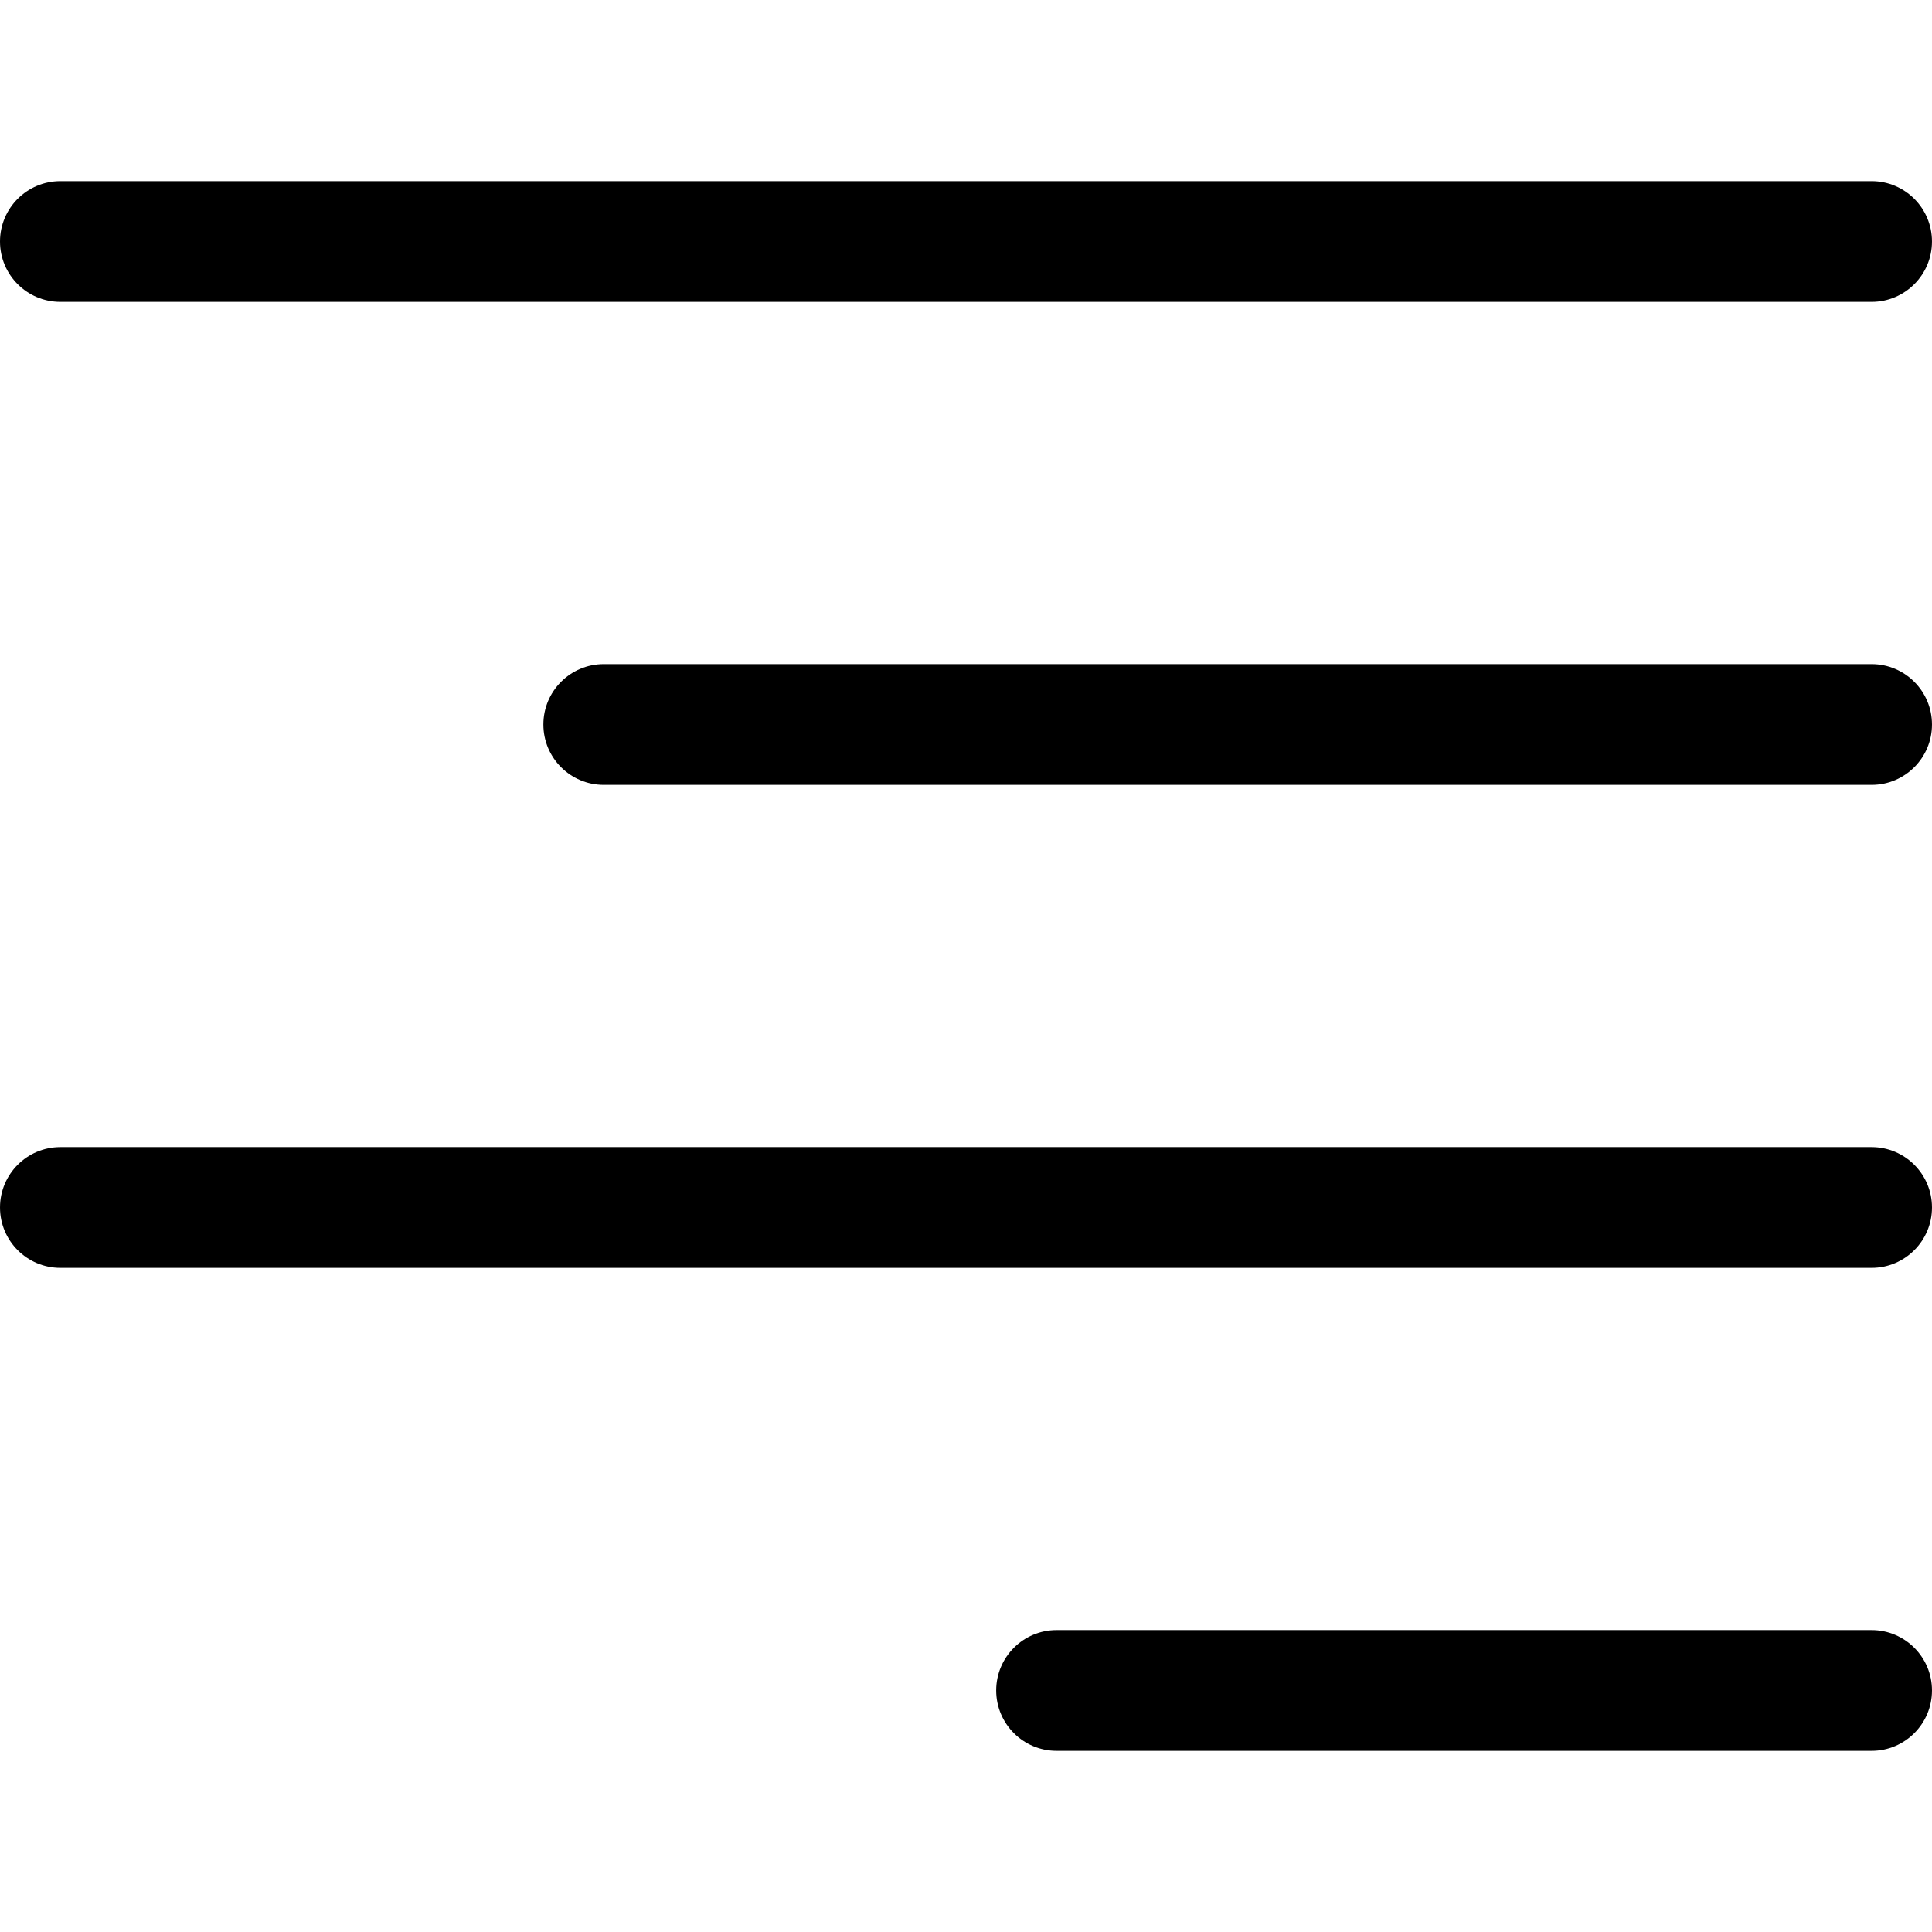 <?xml version="1.0" encoding="UTF-8"?>
<svg enable-background="new 0 0 334.367 334.367" version="1.1" viewBox="0 0 334.37 334.37" xml:space="preserve" xmlns="http://www.w3.org/2000/svg">
	<path d="m10.449 52.245h313.47c5.771 0 10.449-4.678 10.449-10.449s-4.678-10.449-10.449-10.449h-313.47c-5.771 0-10.449 4.678-10.449 10.449s4.678 10.449 10.449 10.449z"/>
	<path d="m323.92 114.94h-219.43c-5.771 0-10.449 4.678-10.449 10.449s4.678 10.449 10.449 10.449h219.43c5.771 0 10.449-4.678 10.449-10.449-1e-3 -5.771-4.679-10.449-10.45-10.449z"/>
	<path d="m323.92 198.53h-313.47c-5.771 0-10.449 4.678-10.449 10.449s4.678 10.449 10.449 10.449h313.47c5.771 0 10.449-4.678 10.449-10.449s-4.678-10.449-10.449-10.449z"/>
	<path d="m323.92 282.12h-141.06c-5.771 0-10.449 4.678-10.449 10.449s4.678 10.449 10.449 10.449h141.06c5.771 0 10.449-4.678 10.449-10.449s-4.678-10.449-10.449-10.449z"/>
</svg>
